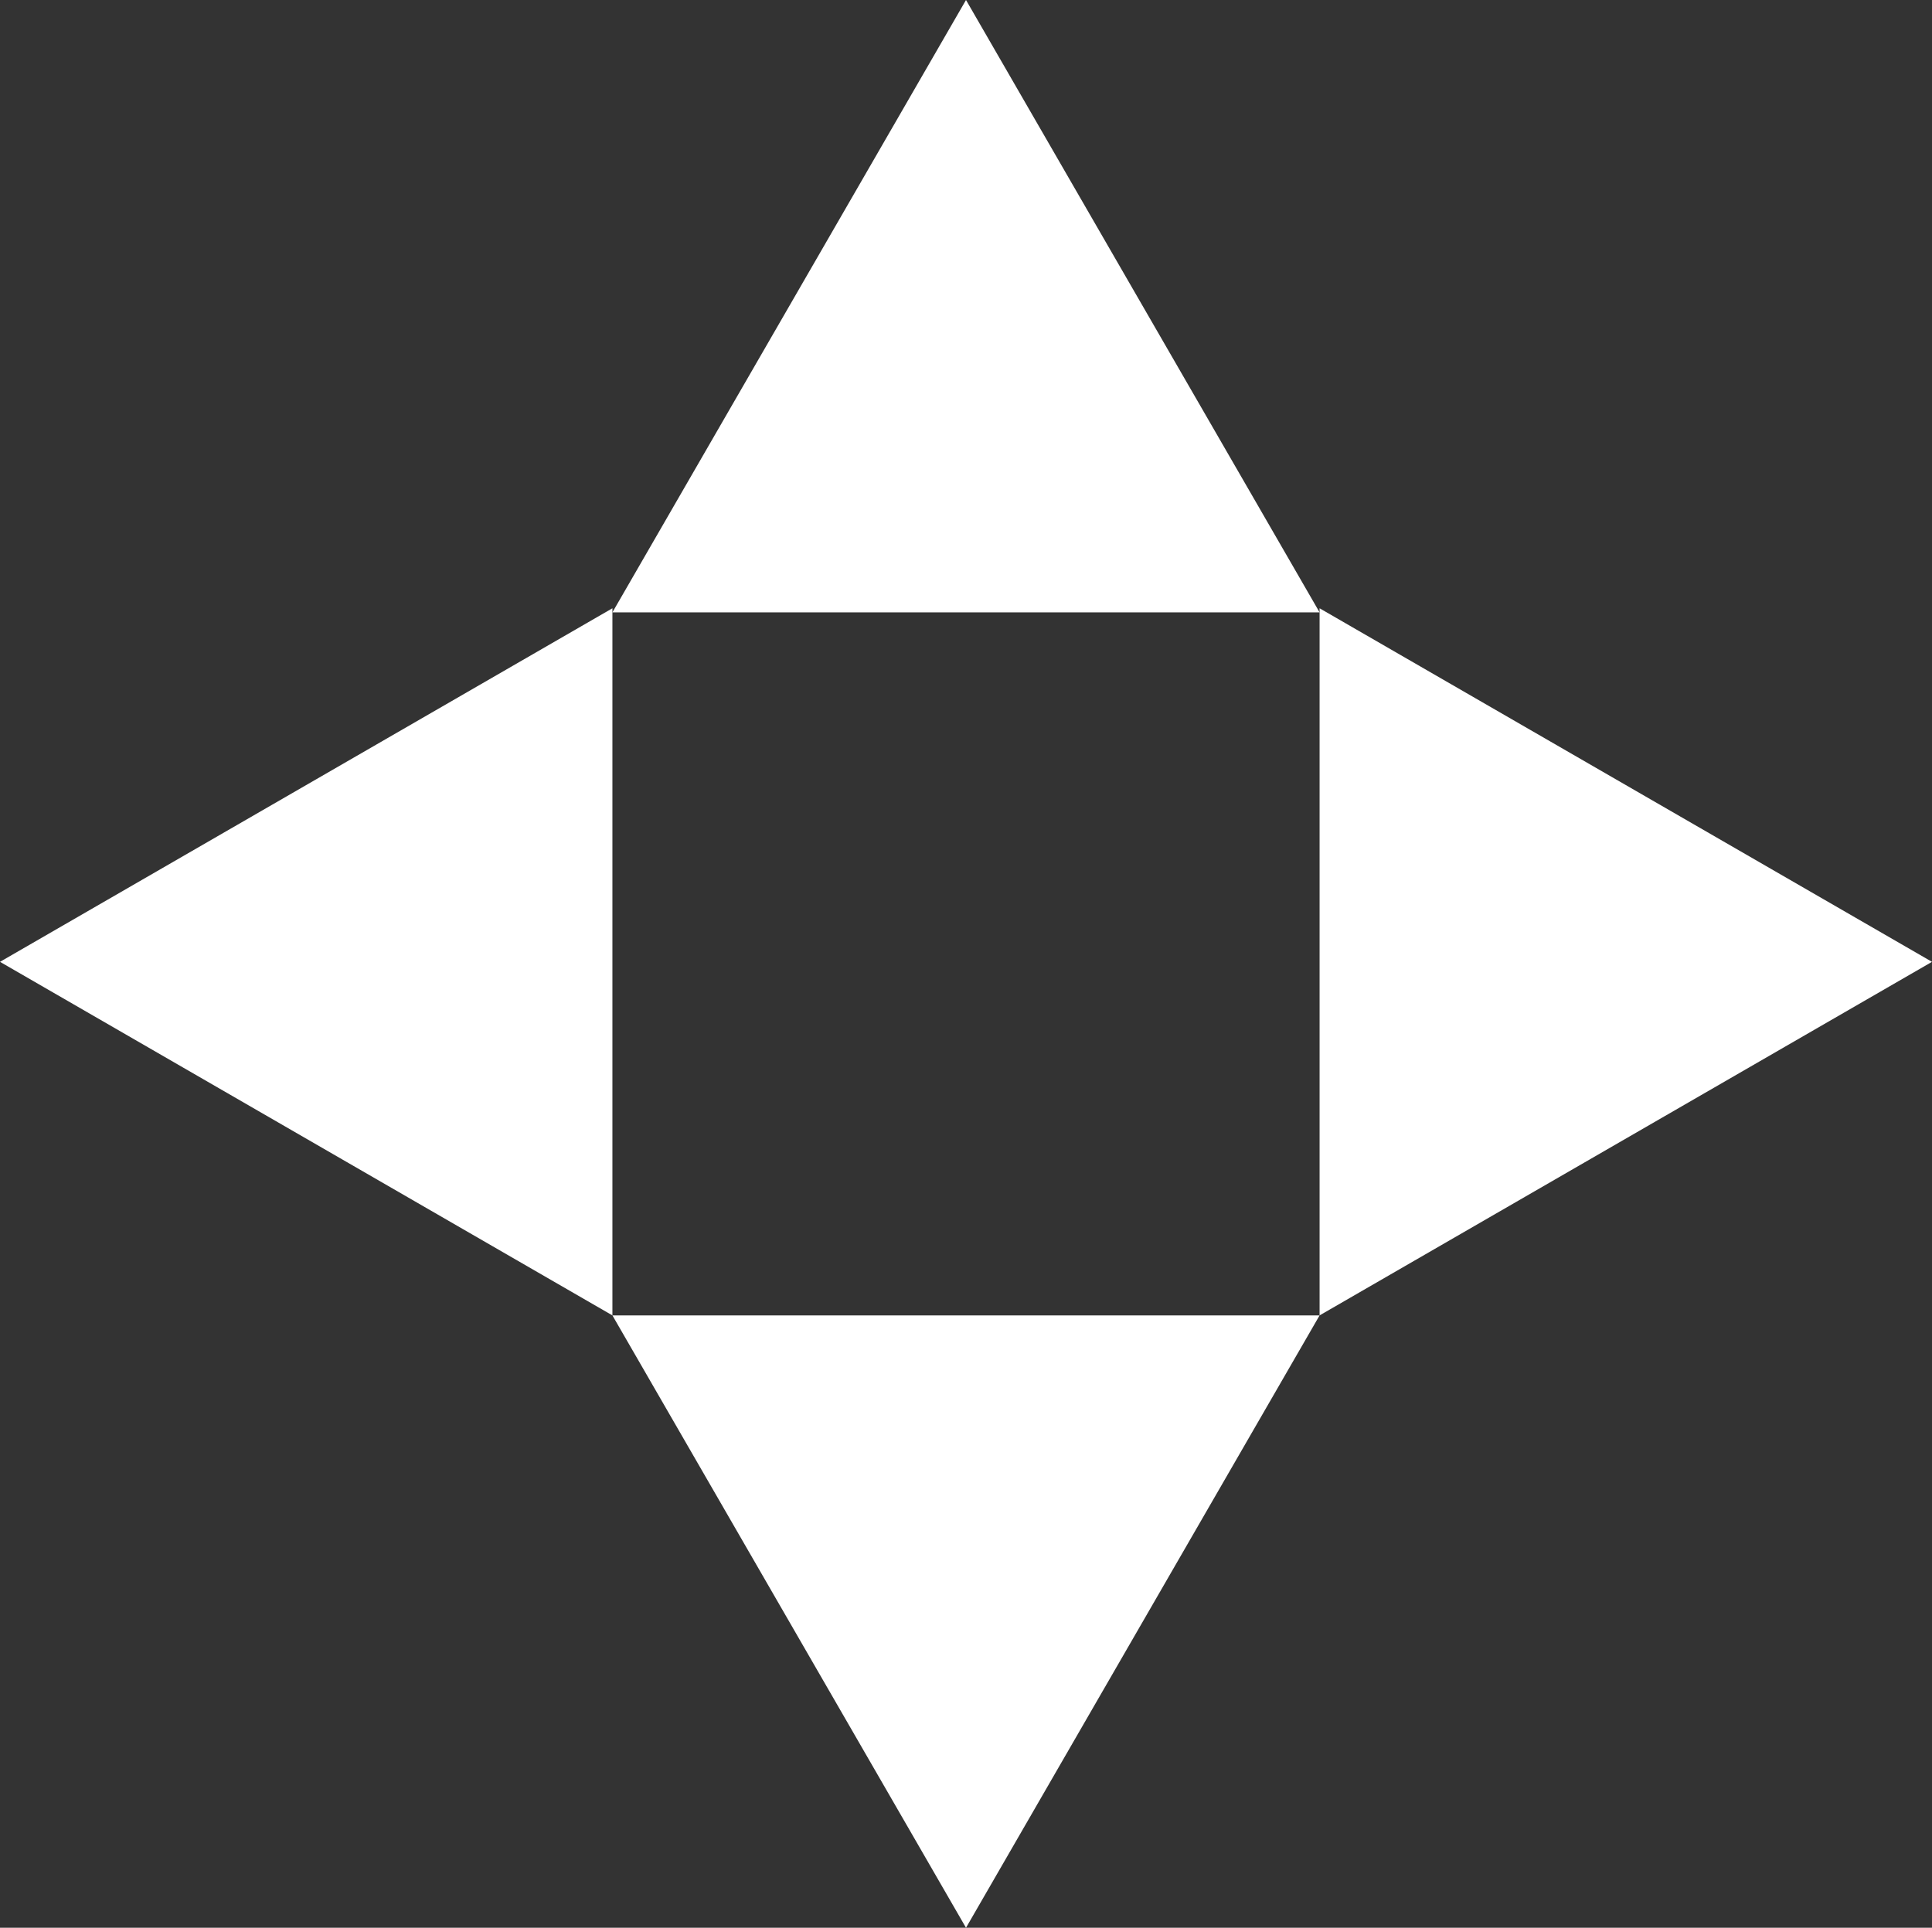 <svg id="Layer_1" data-name="Layer 1" xmlns="http://www.w3.org/2000/svg" width="44.794" height="44.699" viewBox="0 0 44.794 44.699"><rect x="0" y="0" width="44.794" height="44.699" fill="#333333" stroke="none"/><polygon points="0 22.302 14.199 30.5 14.199 14.104 0 22.302" fill="#fff"/><polygon points="22.397 0 14.199 14.199 30.595 14.199 22.397 0" fill="#fff"/><polygon points="22.397 44.699 14.199 30.5 30.595 30.5 22.397 44.699" fill="#fff"/><polygon points="44.794 22.302 30.595 14.104 30.595 30.5 44.794 22.302" fill="#fff"/></svg>